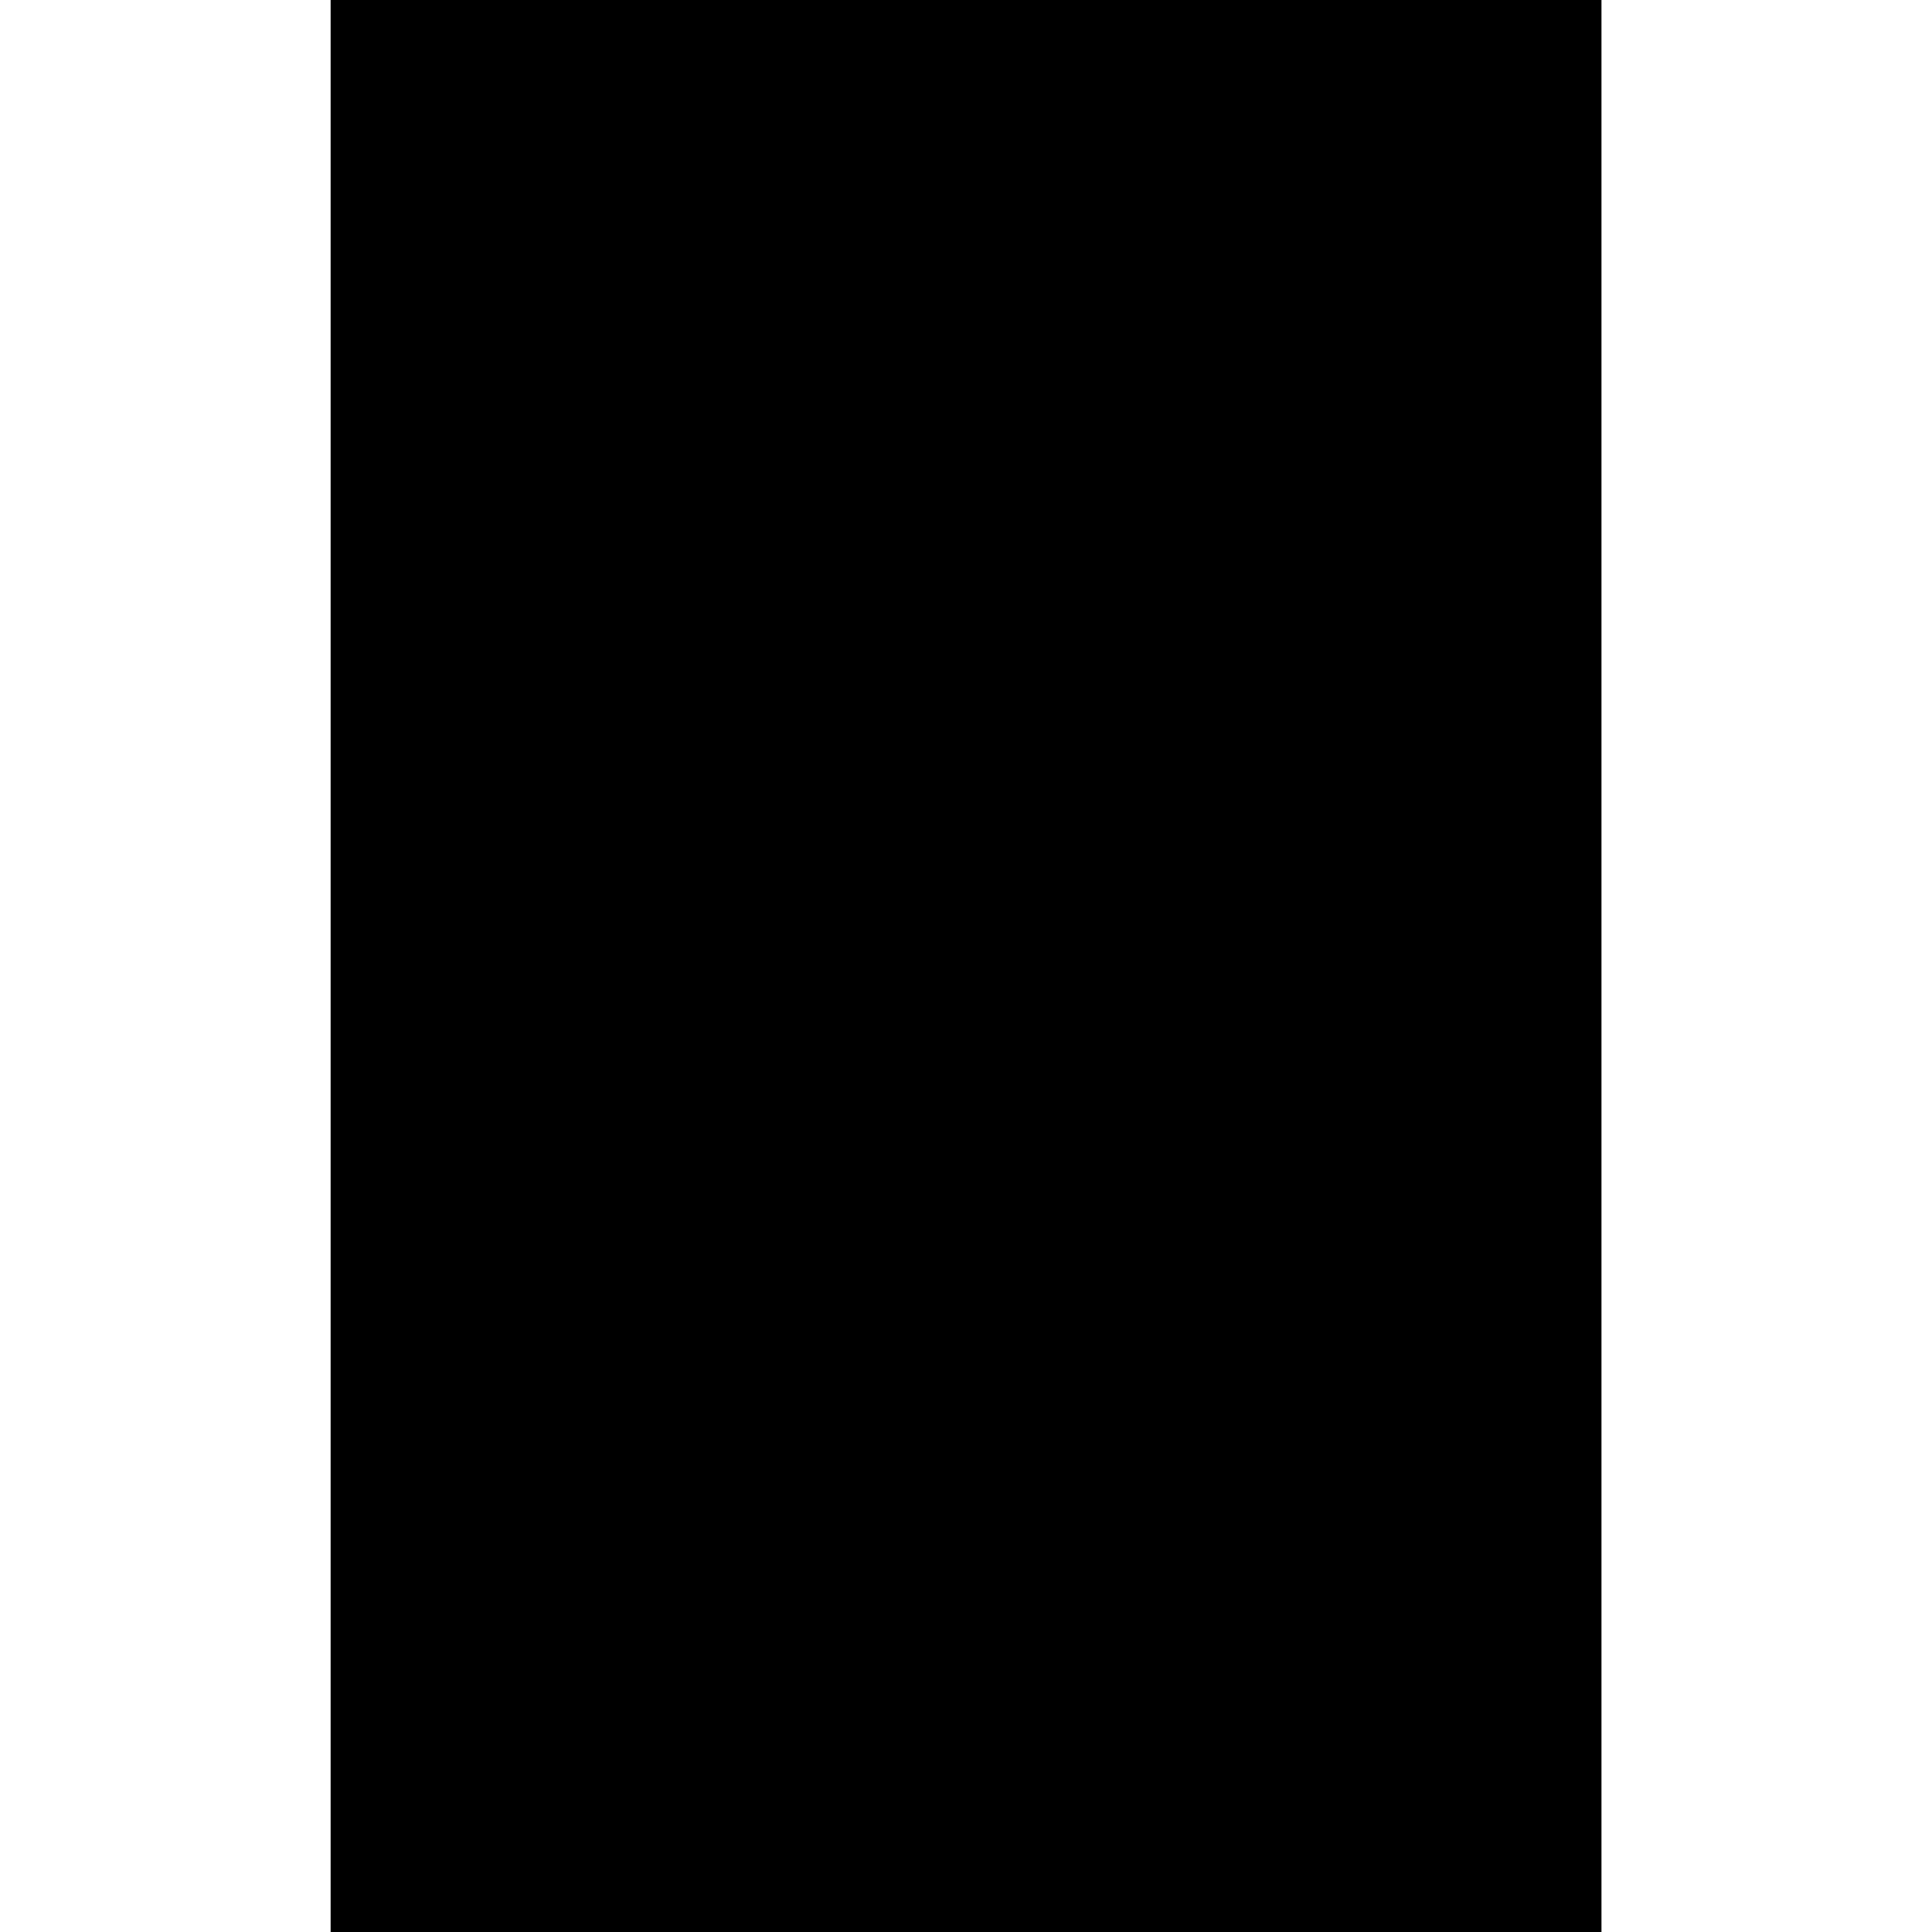 
    <svg
      xmlns='http://www.w3.org/2000/svg'
      width='32'
      height='32'
      viewBox='0 0 12.768 20.005'
    >
      <defs>
        <clipPath id='clip-path'>
          <path
            id='Path_2913'
            data-name='Path 2913'
            d='M10.761-507.144a1.069,1.069,0,0,0,.831-.6,13.713,13.713,0,0,1,1.545-3.142.7.7,0,0,0-.013-.832.7.7,0,0,0-.791-.25,10.984,10.984,0,0,0-5.81,4.315,12.482,12.482,0,0,0-1.877,4.63A3.873,3.873,0,0,0,5-500.563l.872,1.724a12.331,12.331,0,0,0-.137,1.327H4.3a1,1,0,0,0-1,1,1,1,0,0,0,.886.993,2.5,2.5,0,0,1-.858.266,1.557,1.557,0,0,0-1.323,1.513s0,.005,0,.008v.006c0,.005,0,.011,0,.016v.935H.891a.391.391,0,0,0-.391.391A.391.391,0,0,0,.891-492H12.1a.391.391,0,0,0,.391-.391.391.391,0,0,0-.391-.391H10.659v-.935c0-.005,0-.011,0-.016v-.006s0-.006,0-.009a1.557,1.557,0,0,0-1.323-1.513,2.5,2.5,0,0,1-.858-.266,1,1,0,0,0,.886-.993,1,1,0,0,0-1-1H6.512A10.775,10.775,0,0,1,6.62-498.6l2-1.412a2.721,2.721,0,0,0,1.011-1.37c.317-.97.813-2.545,1.378-4.539a.913.913,0,0,0-.352-.945,1.03,1.03,0,0,1-.164-.187v0a1.636,1.636,0,0,1,.267-.091ZM2.79-492.777v-.7H9.878v.7Zm6.864-1.483H3.014a.788.788,0,0,1,.439-.223,2.453,2.453,0,0,0,1.6-.755,1.206,1.206,0,0,0,.165-.276H7.452a1.209,1.209,0,0,0,.165.276,2.453,2.453,0,0,0,1.6.755A.788.788,0,0,1,9.653-494.26Zm-1.071-2.254a.218.218,0,0,1-.218.218H4.3a.218.218,0,0,1-.218-.218.218.218,0,0,1,.218-.218H8.365A.218.218,0,0,1,8.582-496.513Zm1.523-9.794a1.212,1.212,0,0,1,.153.17v0c-.563,1.985-1.056,3.551-1.371,4.516a1.935,1.935,0,0,1-.719.974l-1.36.96a22.335,22.335,0,0,1,1.081-3.756.391.391,0,0,0-.218-.508.391.391,0,0,0-.508.218A22.616,22.616,0,0,0,6.1-500.114l-.406-.8a3.09,3.09,0,0,1-.279-1.956,11.7,11.7,0,0,1,1.757-4.337,10.181,10.181,0,0,1,5.2-3.942,14.966,14.966,0,0,0-1.517,3.142,1.258,1.258,0,0,1-.31.114c-.282.08-.667.189-.788.573A.933.933,0,0,0,10.106-506.307Z'
            transform='translate(-0.5 512)'
            fill='currentColor'
          />
        </clipPath>
      </defs>
      <g id='Group_3369' data-name='Group 3369' clipPath='url(#clip-path)'>
        <path
          id='Path_2912'
          data-name='Path 2912'
          d='M-4.5-496.6H8.659V-517H-4.5Z'
          transform='translate(4.305 516.804)'
          fill='currentColor'        />
      </g>
    </svg>